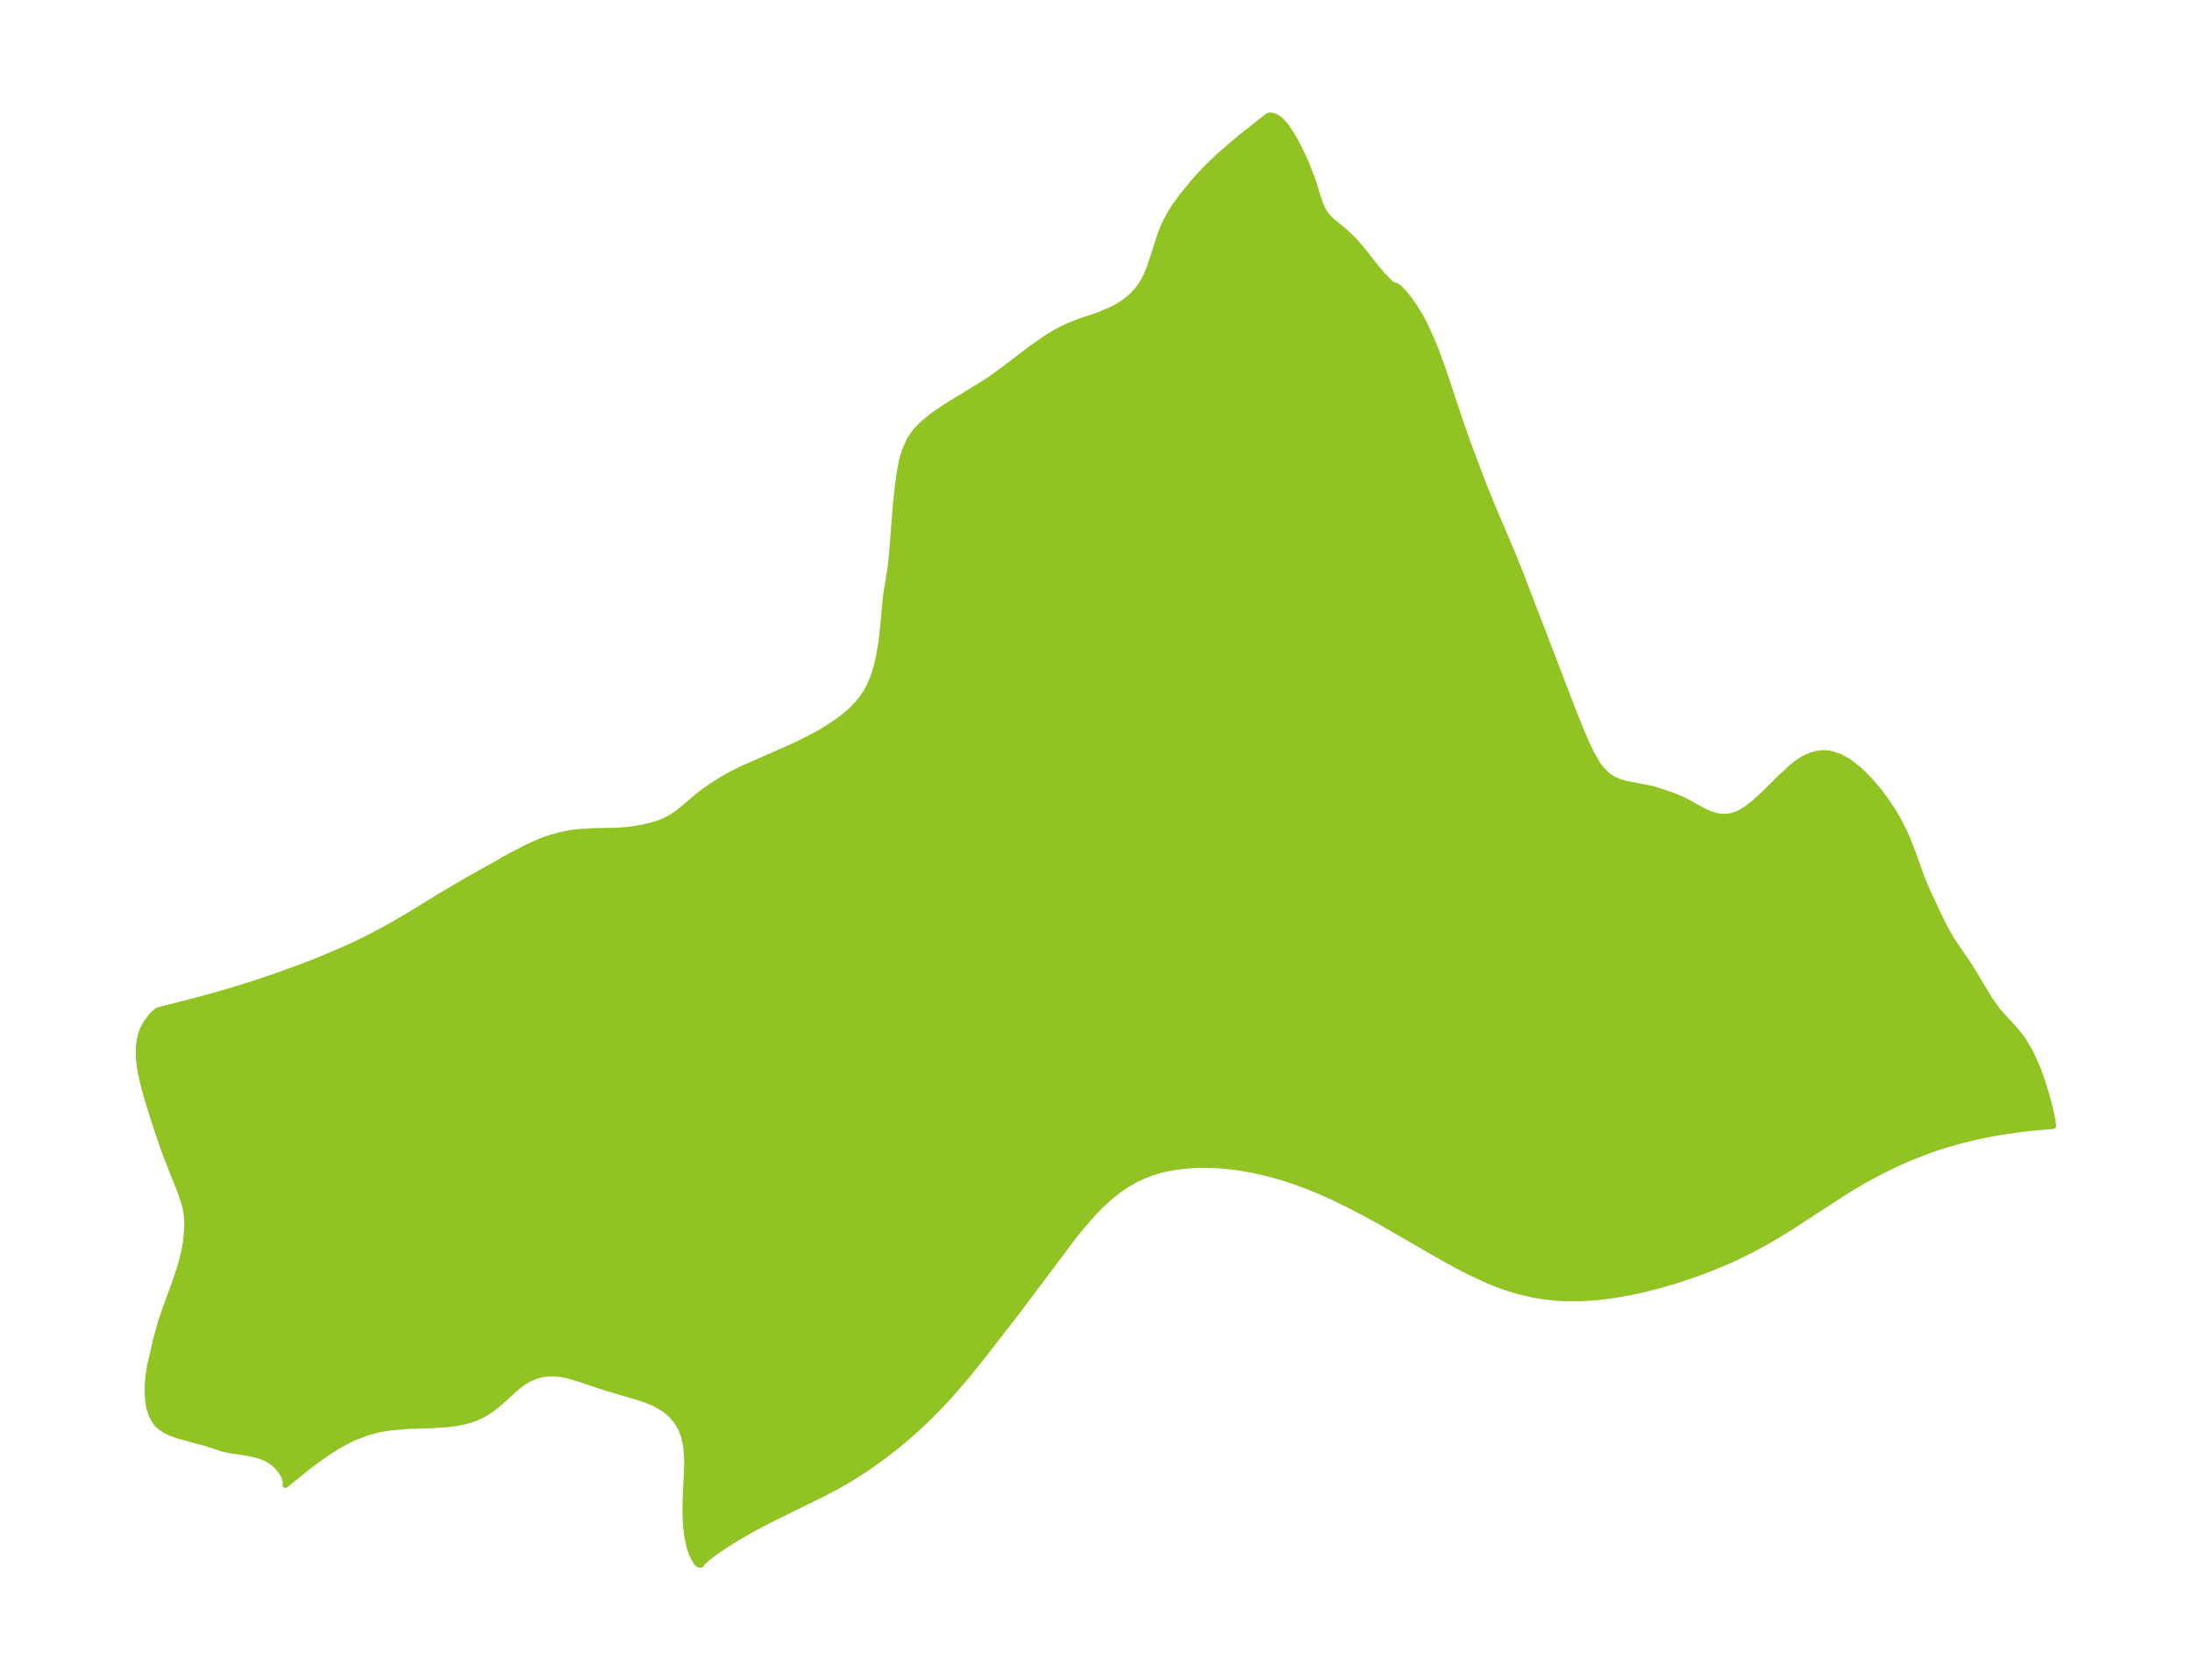 <?xml version="1.0" encoding="UTF-8"?>
<!DOCTYPE svg  PUBLIC '-//W3C//DTD SVG 1.1//EN'  'http://www.w3.org/Graphics/SVG/1.1/DTD/svg11.dtd'>
<svg width="365.93pt" height="280.51pt" version="1.1" viewBox="0 0 365.93 280.51" xmlns="http://www.w3.org/2000/svg" xmlns:xlink="http://www.w3.org/1999/xlink">
 <defs>
  <style type="text/css">*{stroke-linejoin: round; stroke-linecap: butt}</style>
 </defs>
 <g id="figure_1">
  <g id="patch_1">
   <path d="m0 280.51h365.93v-280.51h-365.93v280.51z" fill="none"/>
  </g>
  <g id="axes_1">
   <g id="PatchCollection_1">
    <defs>
     <path id="mcf91a6cbfd" d="m232.77-232.87 0.28 0.048 0.271 0.183 0.492 0.437 0.608 0.645 0.752 0.917 0.941 1.321 1.104 1.832 0.604 1.156 1.141 2.499 0.698 1.718 1.194 3.239 2.97 8.888 1.345 3.854 2.574 6.779 1.608 3.942 2.781 6.533 1.682 4.137 8.967 23.343 1.382 3.42 0.76 1.729 0.742 1.53 1.056 1.822 0.595 0.806 1.107 1.098 0.966 0.61 0.802 0.351 1.248 0.373 4.278 0.823 2.029 0.617 1.728 0.616 1.262 0.521 1.4 0.722 2.063 1.157 0.926 0.438 0.925 0.337 0.539 0.142 1.095 0.14 1.014-0.074 0.935-0.238 0.802-0.337 1.176-0.703 1.15-0.886 1.592-1.456 3.007-2.972 1.829-1.687 0.979-0.765 0.559-0.366 0.543-0.305 1.042-0.454 1.006-0.281 1.018-0.123 0.967 0.048 1.718 0.502 1.677 0.943 1.632 1.281 1.653 1.619 1.58 1.836 1.263 1.685 1.18 1.784 0.739 1.249 1.075 2.071 0.596 1.341 0.897 2.302 1.485 4.128 0.997 2.406 2.155 4.547 0.934 1.851 1.008 1.746 2.919 4.253 3.314 5.52 1.22 1.712 1.073 1.242 1.921 2.08 0.879 1.067 0.412 0.563 1.303 2.176 1.106 2.421 0.929 2.544 0.758 2.514 0.575 2.278 0.36 1.746 0.083 0.79-3.421 0.293-2.298 0.269-2.787 0.405-2.494 0.444-1.749 0.364-2.928 0.715-2.609 0.757-2.23 0.743-3.489 1.353-2.188 0.967-2.721 1.334-2.749 1.494-1.792 1.054-2.212 1.378-8.14 5.308-2.902 1.767-1.417 0.813-2.525 1.355-1.649 0.816-1.666 0.772-2.601 1.107-2.607 1-3.642 1.235-2.922 0.857-3.081 0.772-1.603 0.344-2.707 0.483-2.365 0.315-1.633 0.151-1.633 0.09-2.775-7.37e-4 -1.705-0.102-1.696-0.185-1.682-0.272-2.582-0.596-1.787-0.537-1.765-0.627-1.534-0.618-3.132-1.45-2.501-1.3-2.565-1.424-9.68-5.588-2.431-1.337-2.996-1.562-2.284-1.113-2.296-1.042-2.497-1.028-1.999-0.734-1.87-0.611-2.612-0.732-2.561-0.579-2.723-0.457-2.437-0.259-1.819-0.096-2.405 8e-3 -2.263 0.166-1.893 0.277-1.514 0.328-1.643 0.483-1.424 0.543-1.308 0.614-1.497 0.852-1.545 1.06-1.556 1.262-1.392 1.298-1.238 1.286-1.946 2.242-1.151 1.429-9.537 12.701-5.486 7.078-2.81 3.508-3.092 3.568-1.923 2.042-1.71 1.701-1.868 1.743-1.436 1.268-2.005 1.67-2.068 1.603-2.573 1.827-2.645 1.693-2.006 1.167-2.611 1.396-8.979 4.421-2.723 1.43-2.469 1.405-1.95 1.205-1.907 1.293-1.323 0.997-1.009 0.908-0.126 0.268-0.37-0.028-0.412-0.399-0.591-1.028-0.47-1.27-0.398-1.688-0.265-2.089-0.095-2.354 0.038-2.034 0.255-5.603-0.006-1.292-0.155-1.962-0.366-1.702-0.421-1.132-0.729-1.295-0.965-1.15-1.28-1.046-1.409-0.809-1.405-0.599-1.49-0.508-5.273-1.543-4.637-1.547-1.746-0.511-1.183-0.24-1.062-0.112-1.351 0.034-0.894 0.144-0.87 0.24-1.149 0.487-1.137 0.691-1.204 0.948-2.399 2.186-1.143 0.952-1.002 0.707-1.044 0.596-0.893 0.406-0.932 0.338-1.073 0.297-1.108 0.227-1.586 0.217-2.503 0.169-4.216 0.139-2.928 0.246-1.757 0.296-2.134 0.565-2.085 0.796-1.19 0.566-1.169 0.631-1.038 0.619-2.108 1.403-2.179 1.615-3.846 3.096 0.067-0.559-0.237-0.767-0.48-0.869-0.755-0.929-0.791-0.694-0.908-0.569-0.992-0.414-1.129-0.313-1.512-0.295-2.121-0.31-1.384-0.271-3.097-0.989-4.651-1.282-1.402-0.514-0.614-0.309-0.708-0.456-0.497-0.42-0.424-0.468-0.674-1.157-0.428-1.355-0.162-0.932-0.089-0.975-4.82e-4 -1.825 0.139-1.608 0.258-1.613 0.985-4.282 0.836-3.029 0.633-1.884 1.846-5.077 0.63-1.904 0.438-1.512 0.448-1.924 0.197-1.221 0.185-2.244-0.008-1.216-0.07-0.828-0.137-0.883-0.215-0.945-0.444-1.43-0.477-1.273-1.291-3.192-1.167-3.062-1.042-2.984-0.853-2.617-1.182-3.872-0.544-2.068-0.349-1.66-0.234-1.625-0.069-0.864-0.004-1.448 0.128-1.186 0.262-1.116 0.377-0.981 0.475-0.886 1.009-1.319 0.846-0.73 0.611-0.198 5.282-1.34 3.434-0.925 4.152-1.216 2.799-0.886 3.438-1.155 4.717-1.716 2.705-1.062 4.242-1.807 2.218-1.03 2.247-1.118 3.383-1.83 3.008-1.769 4.926-3.021 3.778-2.235 7.971-4.495 2.855-1.484 1.974-0.888 1.1-0.42 0.878-0.293 1.547-0.428 1.443-0.298 1.287-0.183 2.363-0.161 4.541-0.093 1.444-0.115 1.373-0.181 1.324-0.237 1.339-0.304 1.056-0.308 0.935-0.352 1.254-0.625 1.022-0.656 1.163-0.905 2.244-1.926 1.096-0.865 1.59-1.112 1.727-1.068 1.64-0.91 1.617-0.798 7.558-3.32 1.828-0.85 1.985-0.997 1.749-0.963 1.569-0.959 1.454-1.003 1.037-0.81 1.056-0.939 0.789-0.806 0.819-0.976 0.694-1.004 0.651-1.198 0.539-1.274 0.438-1.305 0.325-1.19 0.293-1.312 0.38-2.282 0.261-2.331 0.473-5.161 0.794-4.974 0.217-2.036 0.671-8.533 0.288-2.732 0.259-1.963 0.316-1.835 0.183-0.831 0.38-1.344 0.911-2.059 0.929-1.305 0.984-1.042 1.569-1.331 0.694-0.516 2.001-1.349 5.683-3.463 1.639-1.06 2.051-1.489 4.668-3.556 2.518-1.758 1.872-1.132 1.814-0.897 1.939-0.76 3.233-1.077 2.261-0.98 0.813-0.439 0.855-0.538 0.729-0.539 0.633-0.538 0.762-0.758 0.569-0.678 0.739-1.095 0.602-1.181 0.514-1.286 1.828-5.642 0.706-1.682 0.842-1.583 0.768-1.211 1.119-1.557 2.097-2.573 1.181-1.307 1.316-1.351 1.619-1.539 2.109-1.855 1.869-1.541 4.168-3.292 0.2-0.118 0.398-0.019 0.494 0.11 0.645 0.349 0.517 0.428 0.498 0.528 0.47 0.596 0.752 1.128 0.687 1.199 0.708 1.362 1.053 2.255 1.093 2.819 0.948 3.053 0.348 0.988 0.486 1.073 0.565 0.844 0.844 0.87 2.171 1.779 1.489 1.415 1.448 1.659 1.91 2.457 1.393 1.661 1.359 1.386 0.461 0.356 0.128 0.062 0.102-0.025" stroke="#91c423"/>
    </defs>
    <g clip-path="url(#p851addca23)">
     <use y="280.512" fill="#91c423" stroke="#91c423" xlink:href="#mcf91a6cbfd"/>
    </g>
   </g>
  </g>
 </g>
 <defs>
  <clipPath id="p851addca23">
   <rect x="7.2" y="7.2" width="351.53" height="266.11"/>
  </clipPath>
 </defs>
</svg>

